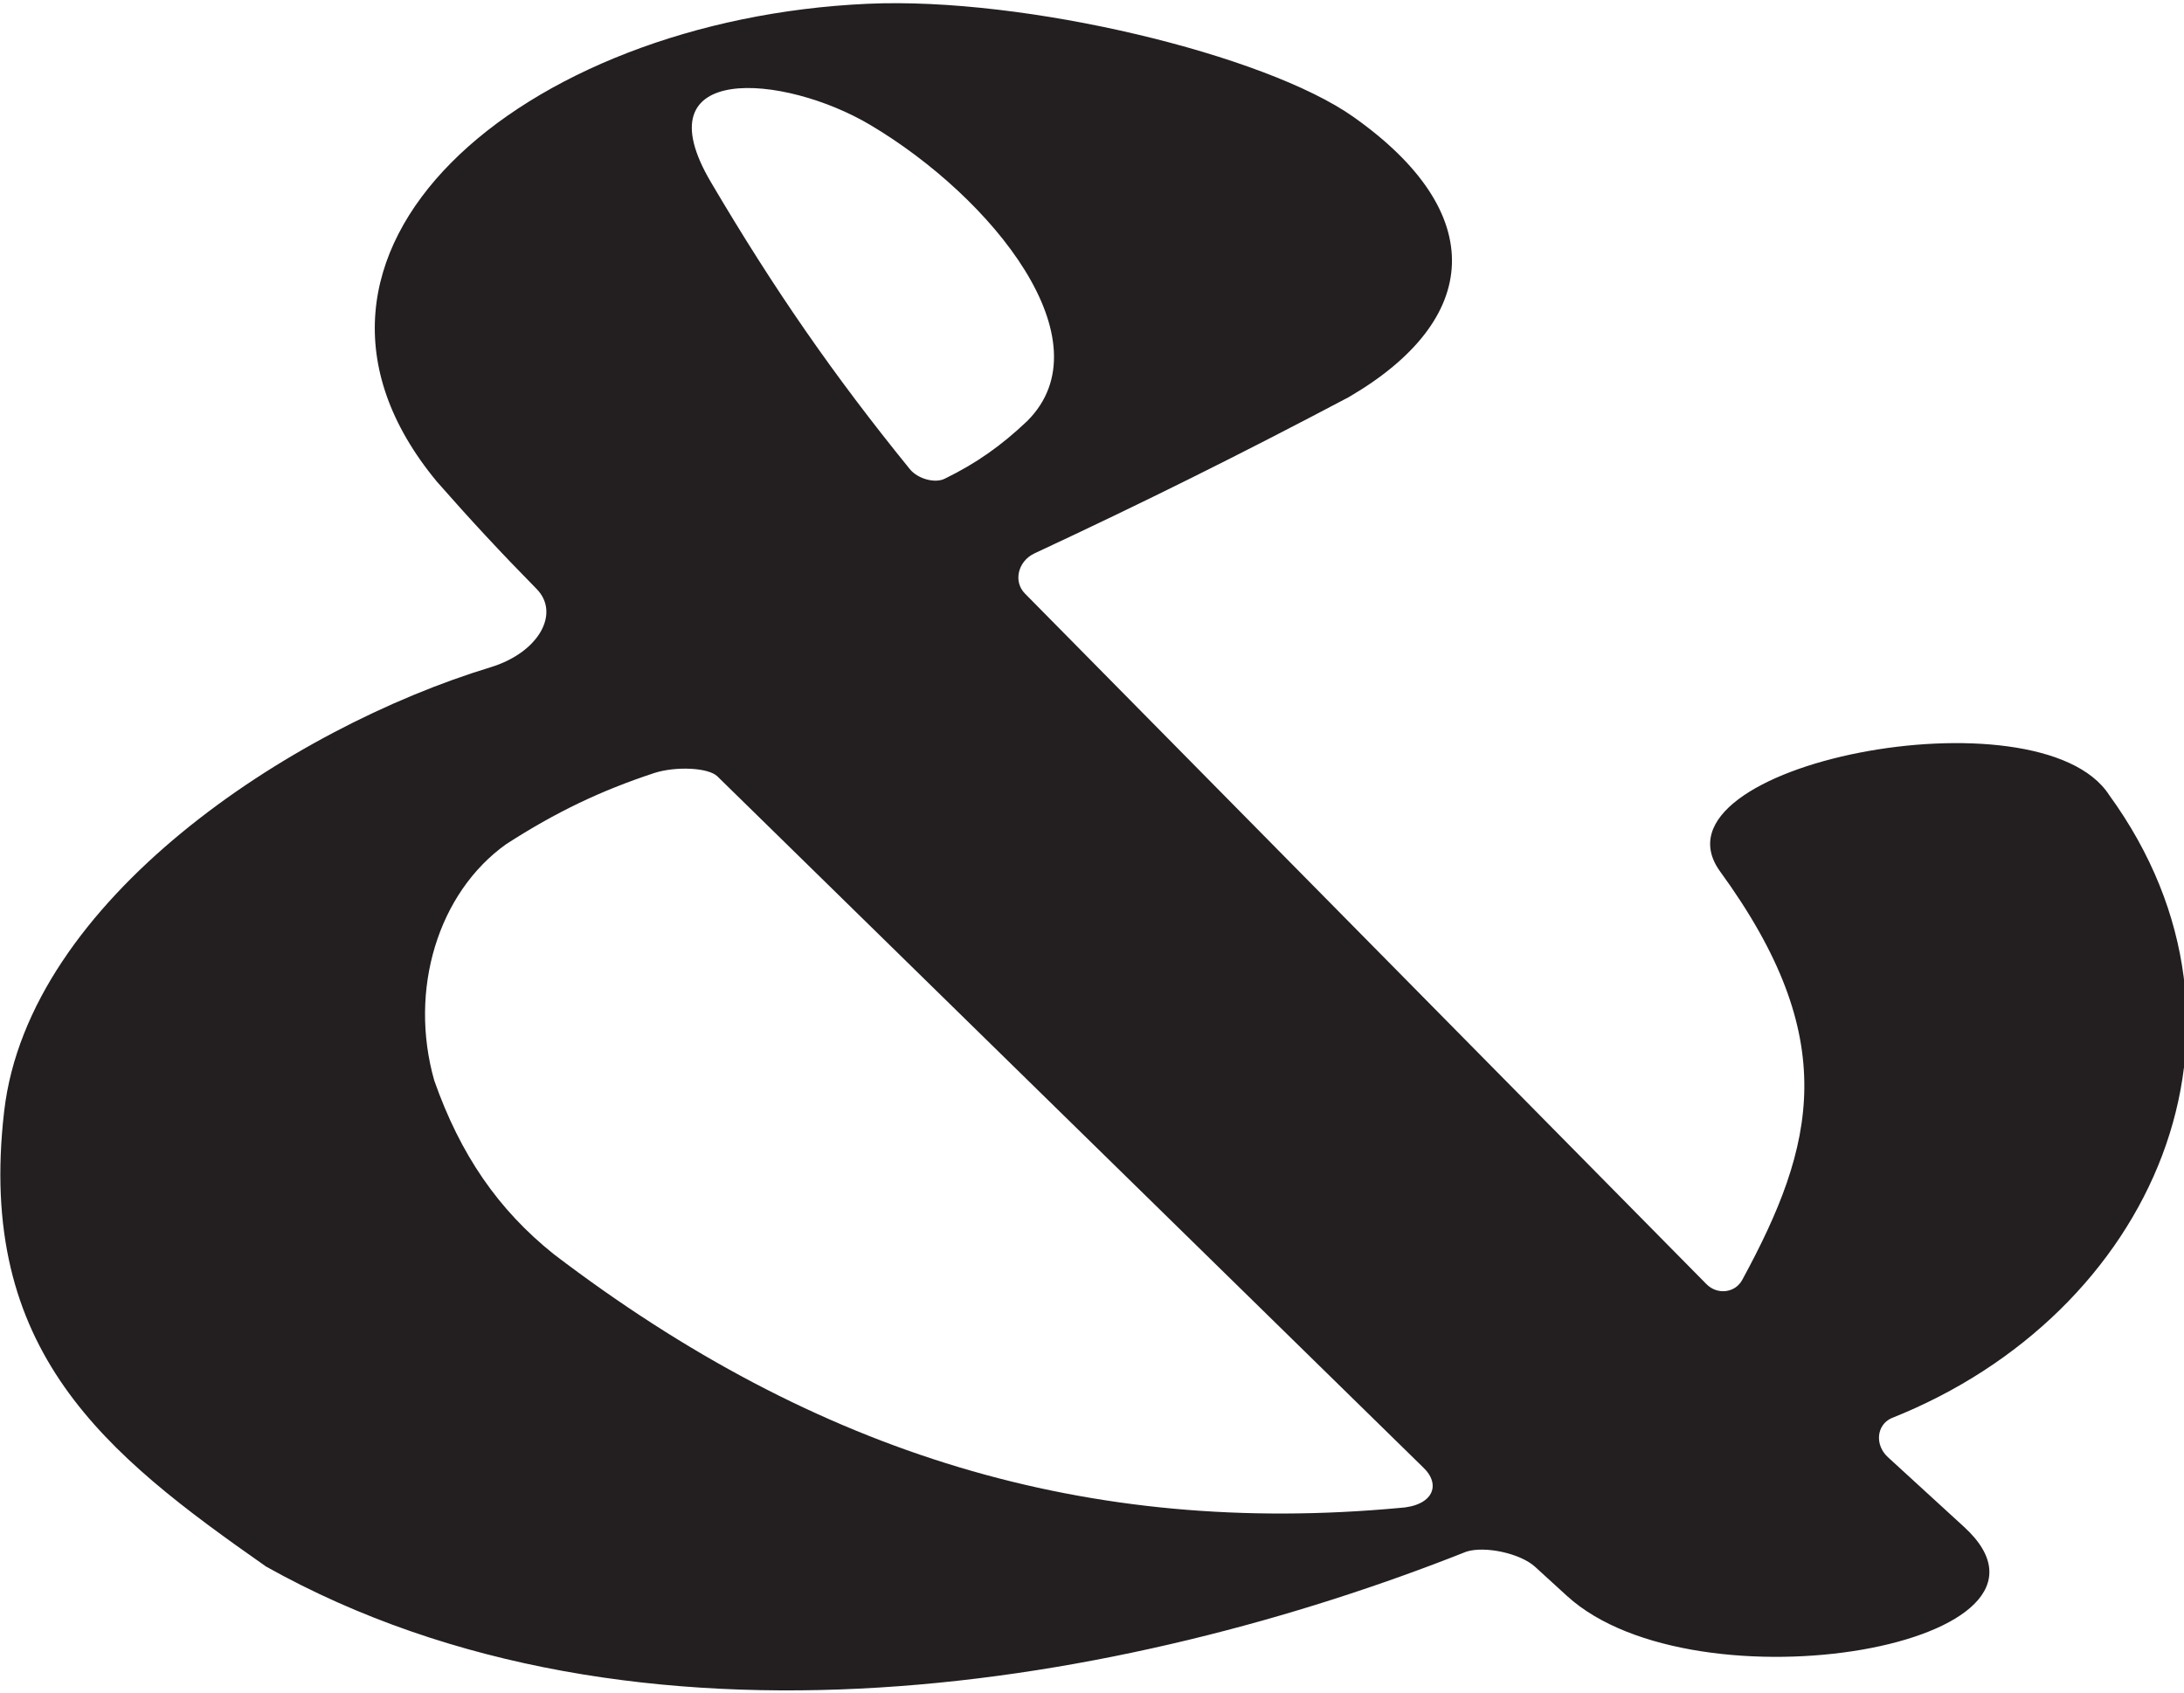 <?xml version="1.0" encoding="UTF-8"?>
<svg xmlns="http://www.w3.org/2000/svg" xmlns:xlink="http://www.w3.org/1999/xlink" width="476pt" height="369pt" viewBox="0 0 476 369" version="1.1">
<g id="surface1">
<path style=" stroke:none;fill-rule:nonzero;fill:rgb(13.73%,12.16%,12.549%);fill-opacity:1;" d="M 412.23 309.102 C 469.309 286.461 496.699 224.258 459.703 173.297 C 444.527 149.742 357.938 166.641 374.918 189.969 C 401.383 226.328 395.742 249.496 379.719 278.957 C 378.141 281.859 374.254 282.246 371.93 279.895 L 223.383 129.367 C 220.789 126.742 221.867 122.305 225.445 120.621 C 249.742 109.281 270.082 99.168 293.949 86.562 C 322.883 69.711 324.66 46.426 294.953 25.461 C 275.734 11.895 223.508 -0.734 189.078 0.824 C 113.723 4.23 53.82 54.992 95.227 104.984 C 102.676 113.465 109.129 120.406 116.953 128.363 C 122.152 133.648 117.469 142.223 106.887 145.441 C 63.152 158.738 6.277 196.23 0.918 242.117 C -5.211 294.57 22.961 316.914 58.012 341.449 C 139.129 386.848 245.918 367.418 319.574 338.195 C 323.637 336.883 331.367 338.566 334.562 341.484 L 341.527 347.844 C 369.586 373.465 456.102 358.453 428.066 332.793 L 411.461 317.59 C 408.578 314.953 408.961 310.598 412.23 309.102 Z M 189.699 27.246 C 216.367 43.094 241.422 74.316 223.871 91.777 C 218.133 97.219 212.738 100.992 205.984 104.297 C 203.867 105.422 200.016 104.41 198.254 102.195 C 181.664 81.758 168.77 63.16 155.02 39.832 C 139.32 13.398 170.895 16.07 189.699 27.246 Z M 304.98 328.664 C 237.277 334.91 178.16 317.164 120.676 273.336 C 108.586 263.664 100.336 251.676 94.652 235.52 C 89.023 215.746 95.465 194.578 110.328 183.98 C 121.137 177.016 130.82 172.367 142.633 168.469 C 147.363 166.961 154.41 167.309 156.352 169.207 L 310.105 319.754 C 314.219 323.574 312.371 328.25 304.98 328.664 "/>
</g>
</svg>
